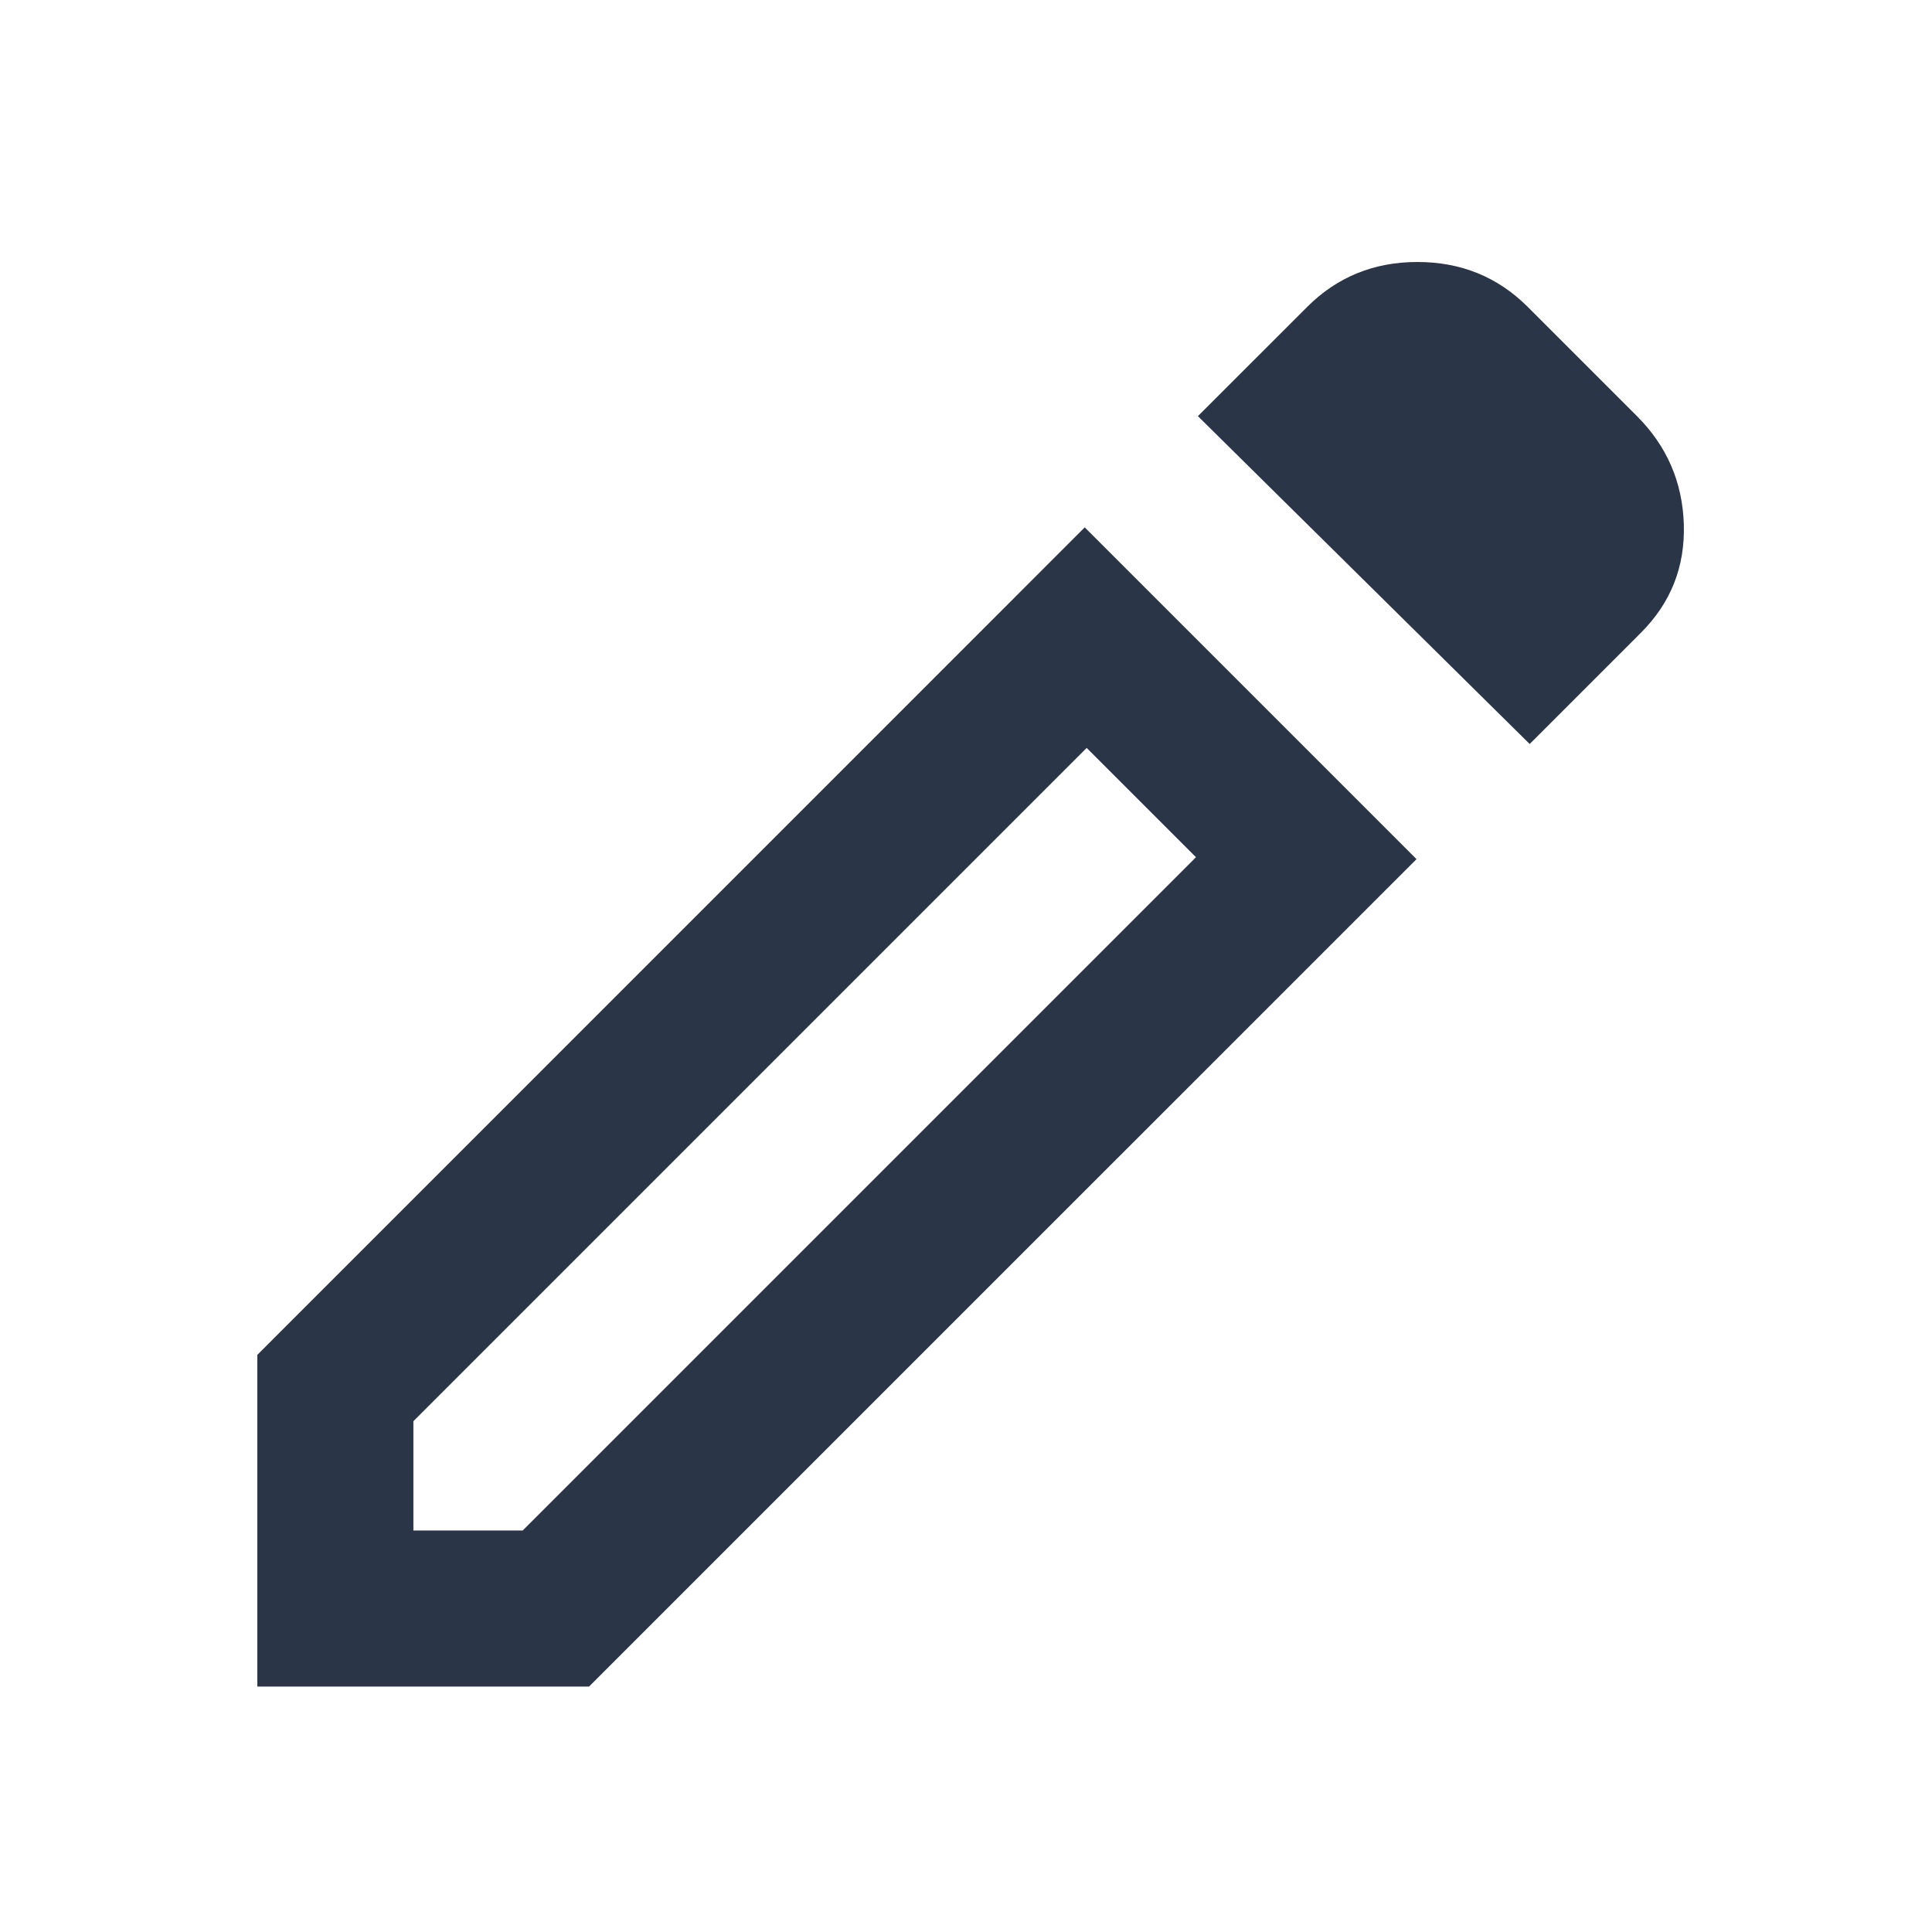 <svg width="33" height="33" viewBox="0 0 33 33" fill="none" xmlns="http://www.w3.org/2000/svg">
<mask id="mask0_75592_8413" style="mask-type:alpha" maskUnits="userSpaceOnUse" x="0" y="0" width="33" height="33">
<rect x="0.395" y="0.808" width="32" height="32" fill="#D9D9D9"/>
</mask>
<g mask="url(#mask0_75592_8413)">
<path d="M7.061 26.142H8.928L20.428 14.642L18.561 12.775L7.061 24.275V26.142ZM26.128 12.708L20.461 7.108L22.328 5.242C22.839 4.731 23.467 4.475 24.211 4.475C24.956 4.475 25.583 4.731 26.095 5.242L27.961 7.108C28.472 7.62 28.739 8.236 28.761 8.958C28.783 9.681 28.539 10.297 28.028 10.808L26.128 12.708ZM24.195 14.675L10.061 28.808H4.395V23.142L18.528 9.008L24.195 14.675Z" fill="#2A3647"/>
</g>
</svg>
